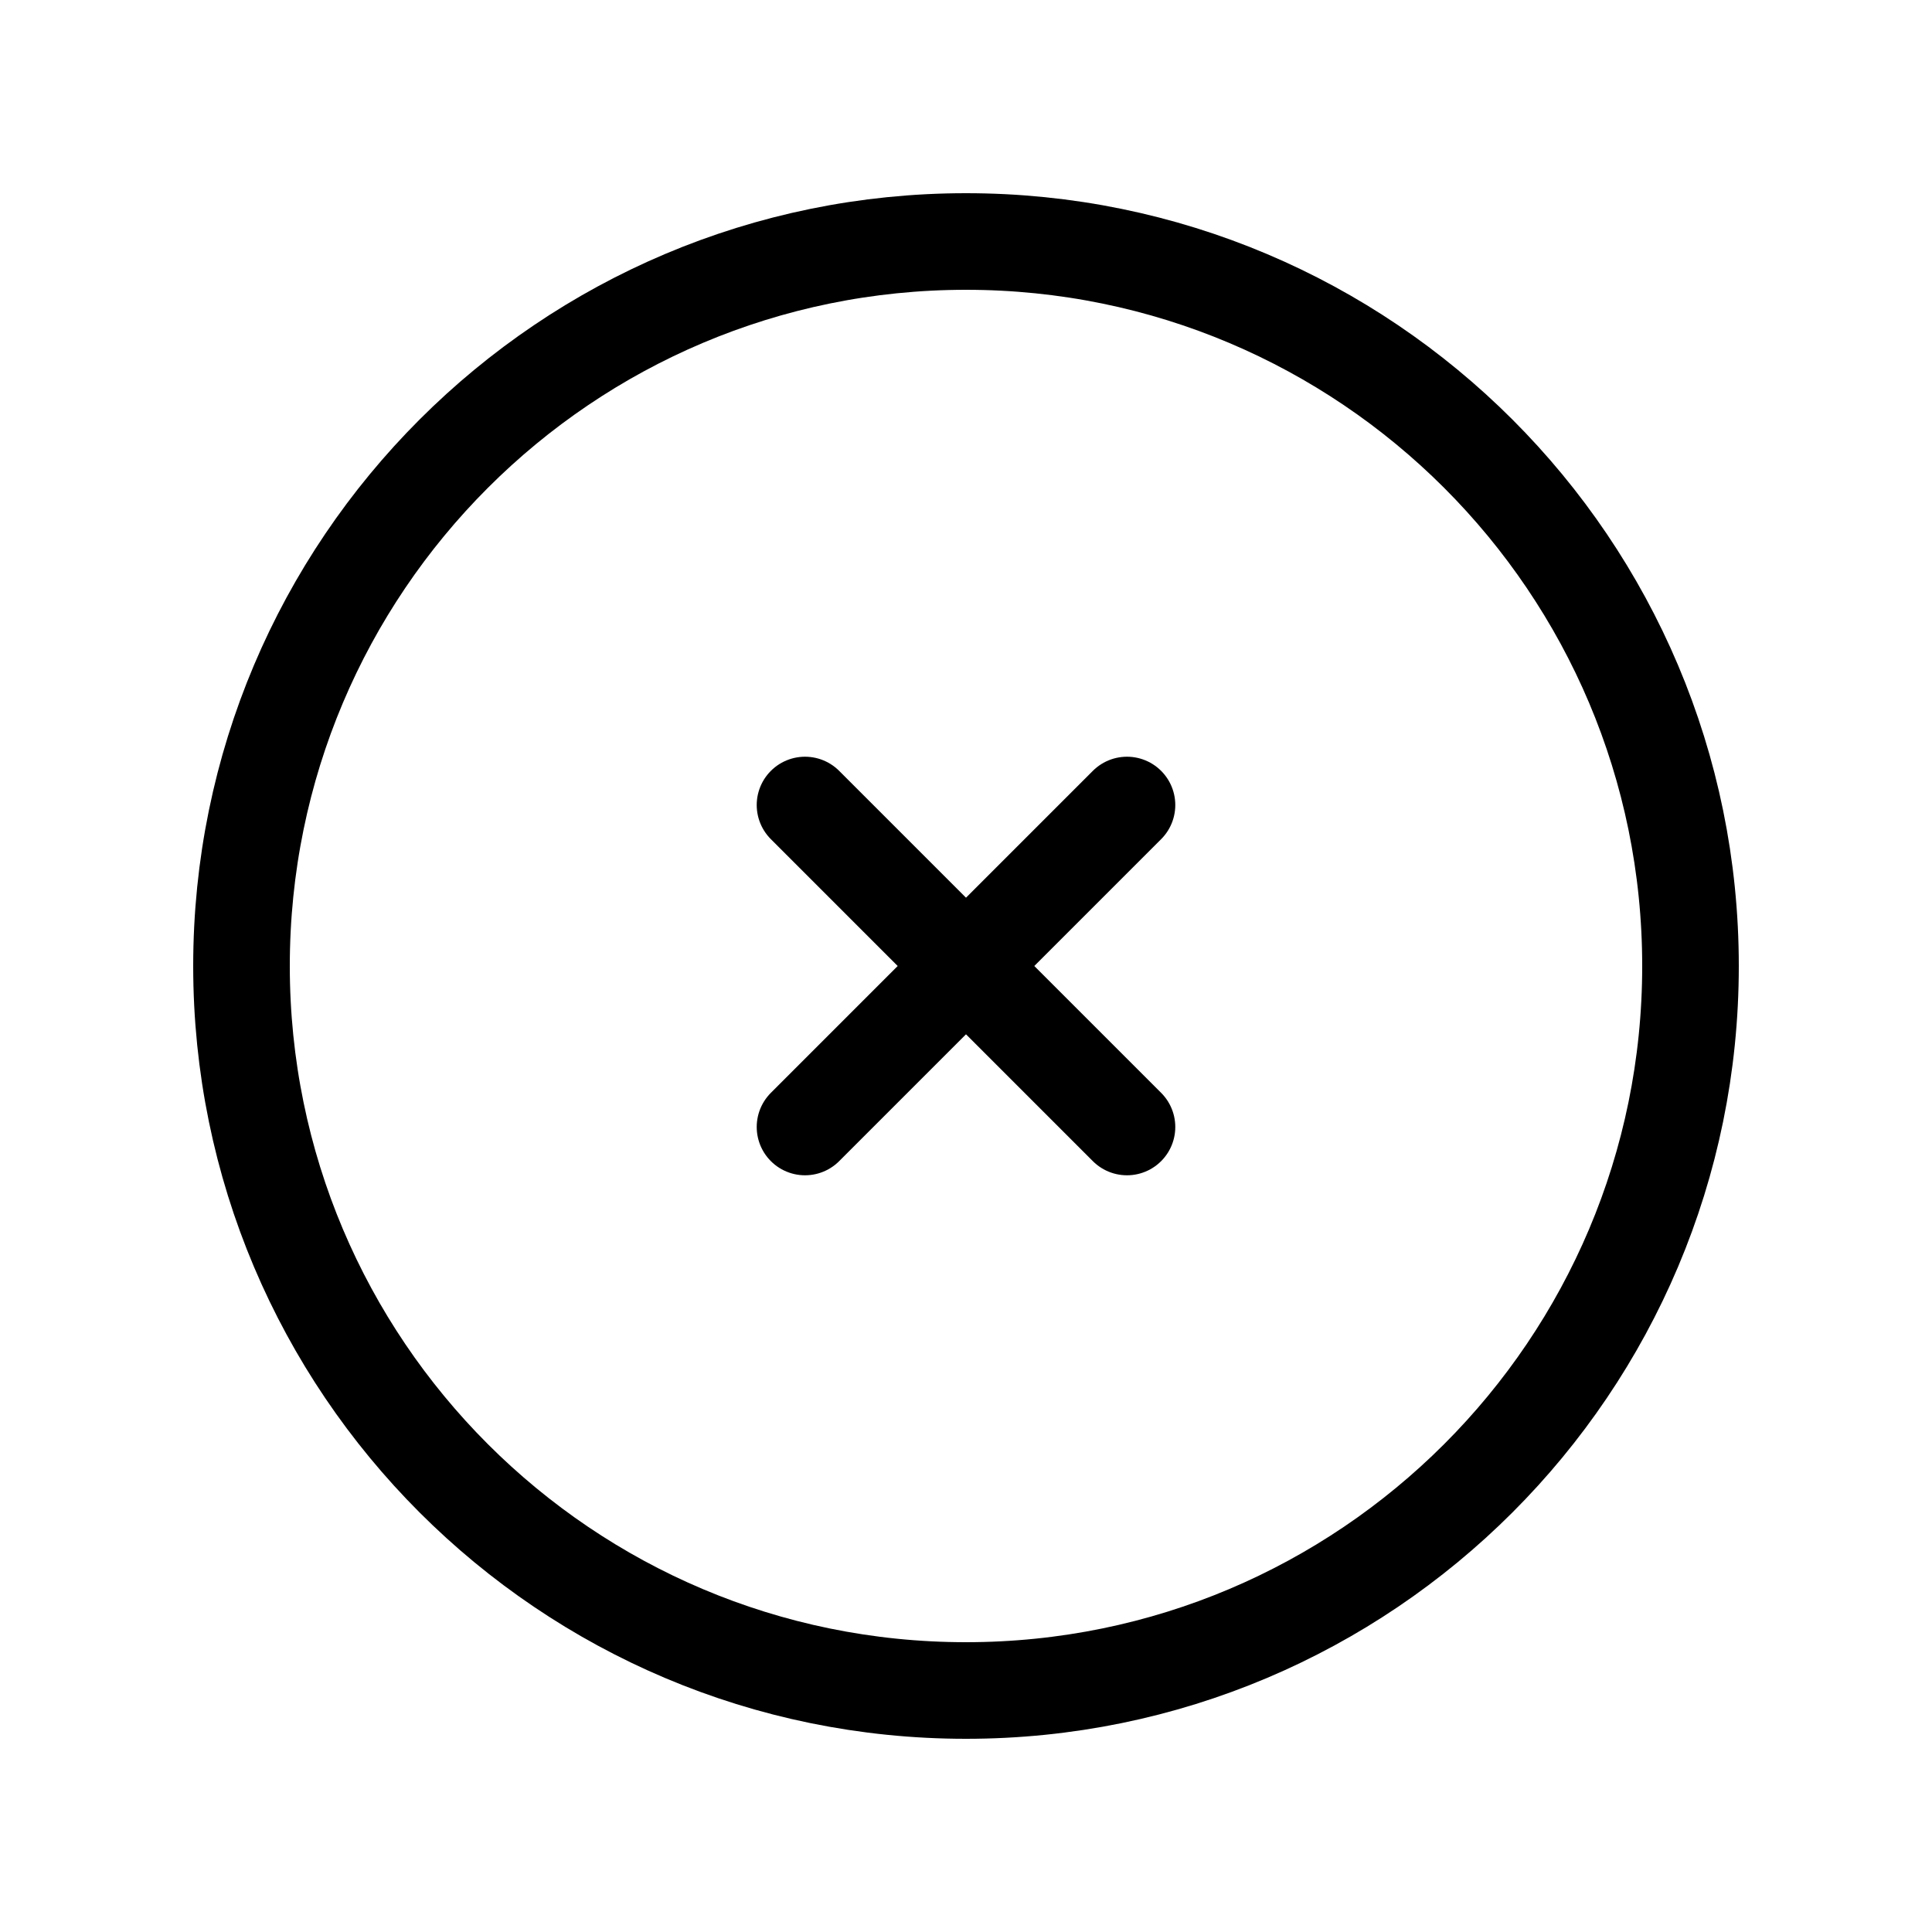 <svg width="40" height="40" viewBox="0 0 40 40" xmlns="http://www.w3.org/2000/svg">
<path d="M16.667 23.333L20 20M20 20L23.333 16.667M20 20L16.667 16.667M20 20L23.333 23.333M35 20C35 28.284 28.284 35 20 35C11.716 35 5 28.284 5 20C5 11.716 11.716 5 20 5C28.284 5 35 11.716 35 20Z" stroke="currentColor" stroke-width="2" stroke-linecap="round" stroke-linejoin="round" fill="none"/>
</svg>
